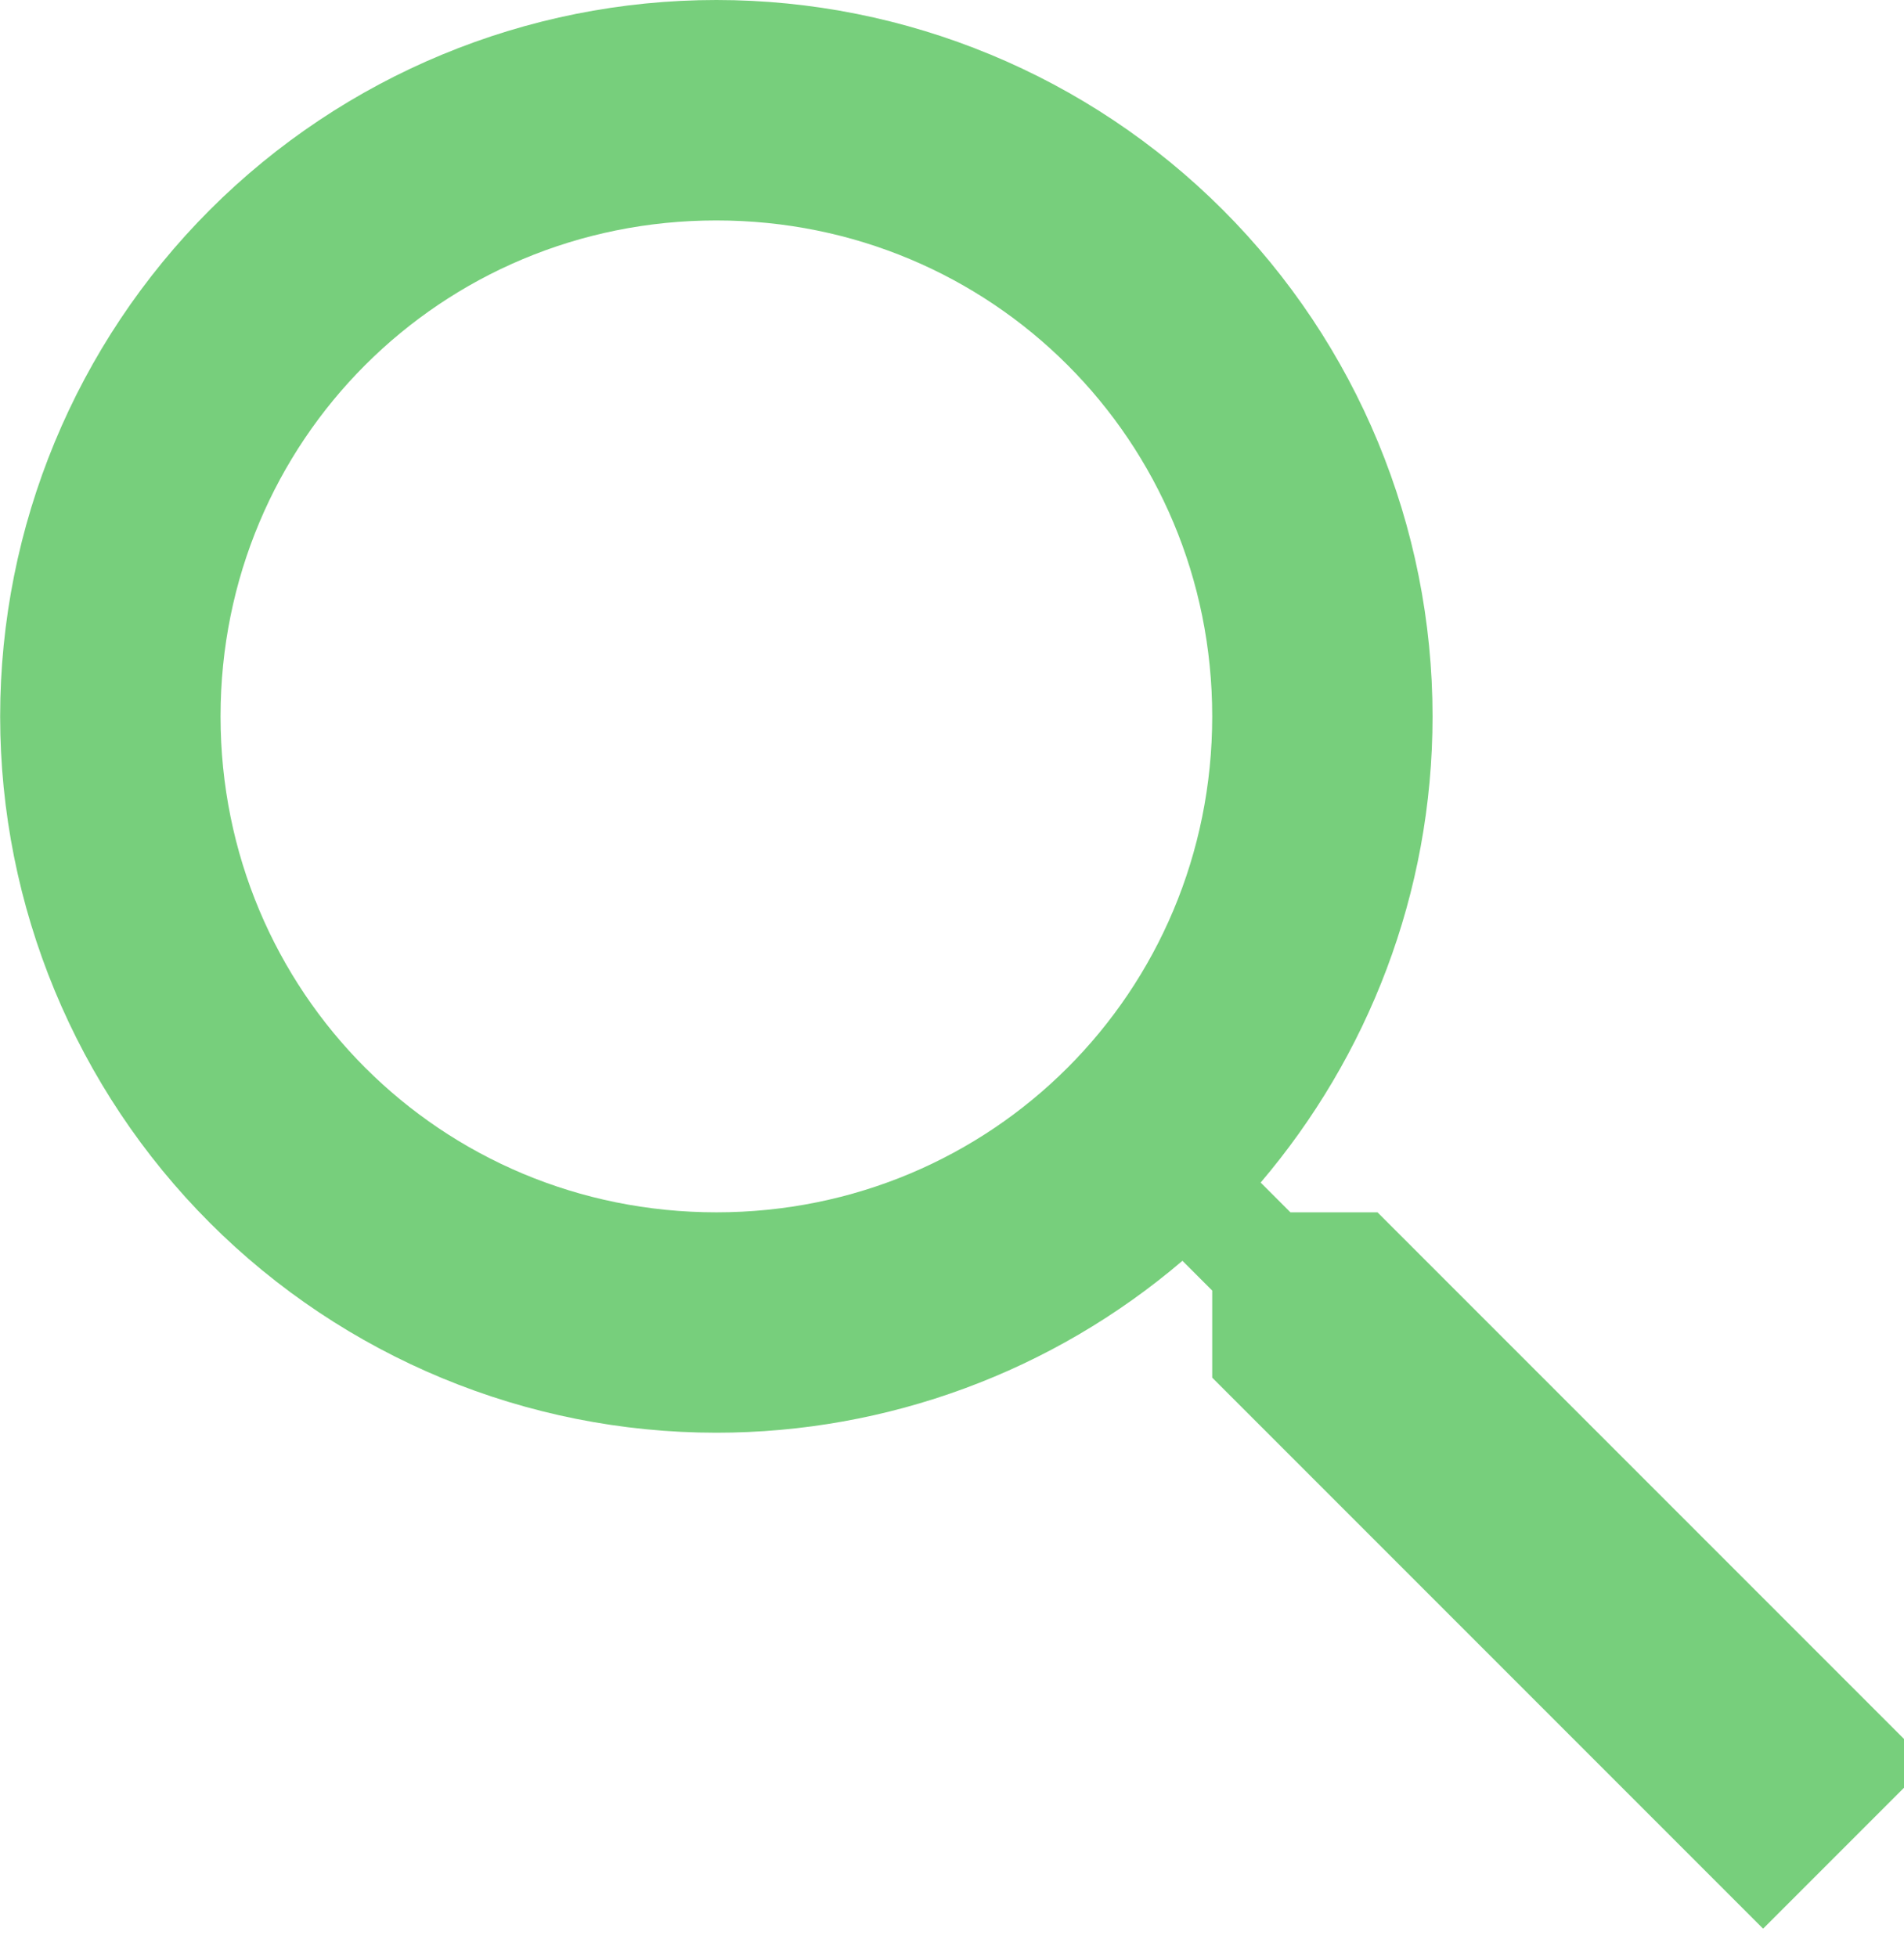 <svg width="36" height="37" viewBox="0 0 36 37" fill="none" xmlns="http://www.w3.org/2000/svg">
<path d="M13.545 0C17.136 0 20.58 1.427 23.12 3.966C25.66 6.506 27.086 9.95 27.086 13.542C27.086 16.896 25.857 19.979 23.836 22.354L24.399 22.917H26.045L36.461 33.333L33.336 36.458L22.92 26.042V24.396L22.357 23.833C19.9 25.931 16.775 27.083 13.545 27.083C9.953 27.083 6.509 25.657 3.969 23.117C1.43 20.578 0.003 17.133 0.003 13.542C0.003 9.95 1.43 6.506 3.969 3.966C6.509 1.427 9.953 0 13.545 0ZM13.545 4.167C8.336 4.167 4.17 8.333 4.17 13.542C4.17 18.75 8.336 22.917 13.545 22.917C18.753 22.917 22.92 18.75 22.92 13.542C22.92 8.333 18.753 4.167 13.545 4.167Z" fill="#77CF7C"/>
</svg>
